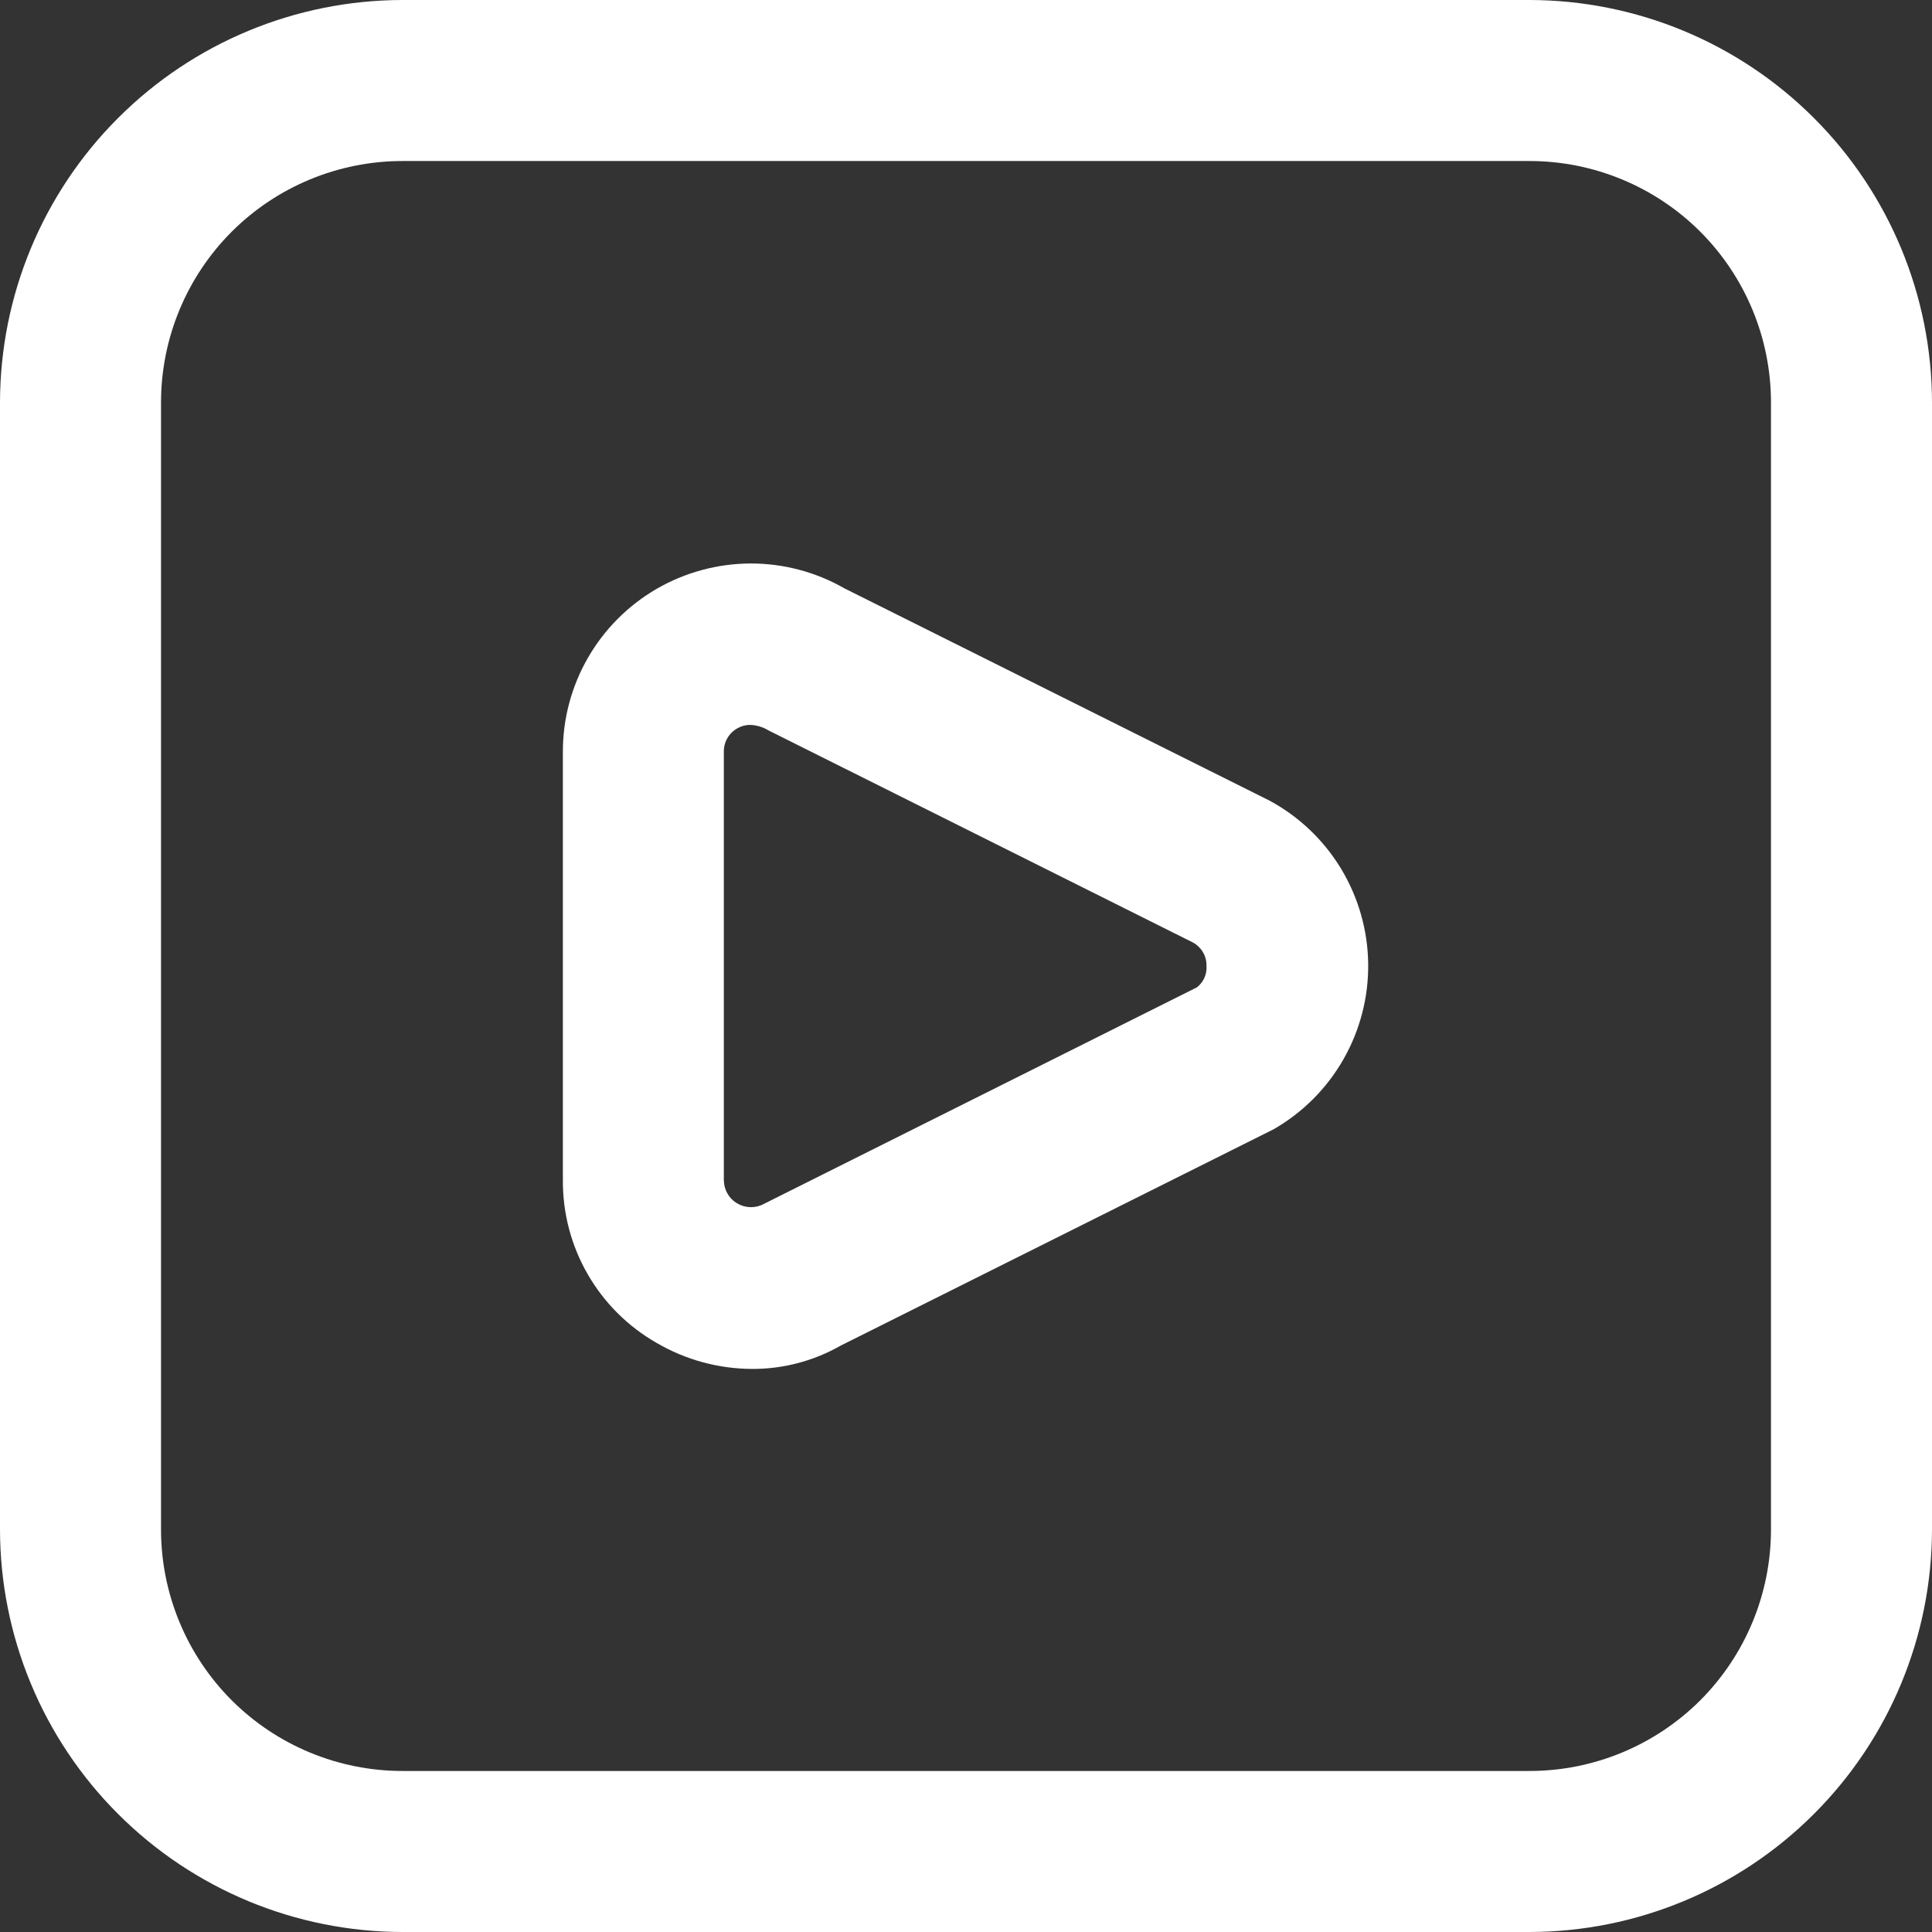 <svg width="29" height="29" viewBox="0 0 29 29" fill="none" xmlns="http://www.w3.org/2000/svg">
<rect x="0" y="0" width="29" height="29" fill="#333333" stroke="none"/>
<g clip-path="url(#clip0_1_4829)">
<path d="M22.958 29H6.042C4.44 28.998 2.904 28.361 1.772 27.228C0.639 26.096 0.002 24.56 0 22.958L0 6.042C0.002 4.44 0.639 2.904 1.772 1.772C2.904 0.639 4.44 0.002 6.042 0L22.958 0C24.56 0.002 26.096 0.639 27.228 1.772C28.361 2.904 28.998 4.44 29 6.042V22.958C28.998 24.56 28.361 26.096 27.228 27.228C26.096 28.361 24.56 28.998 22.958 29ZM6.042 2.417C5.08 2.417 4.158 2.799 3.478 3.478C2.799 4.158 2.417 5.08 2.417 6.042V22.958C2.417 23.92 2.799 24.842 3.478 25.522C4.158 26.201 5.08 26.583 6.042 26.583H22.958C23.92 26.583 24.842 26.201 25.522 25.522C26.201 24.842 26.583 23.92 26.583 22.958V6.042C26.583 5.08 26.201 4.158 25.522 3.478C24.842 2.799 23.92 2.417 22.958 2.417H6.042ZM11.288 20.548C10.784 20.546 10.29 20.411 9.855 20.157C9.425 19.911 9.069 19.556 8.822 19.127C8.574 18.698 8.446 18.21 8.449 17.715V11.285C8.448 10.789 8.578 10.303 8.825 9.874C9.072 9.444 9.428 9.088 9.856 8.839C10.285 8.591 10.771 8.46 11.266 8.458C11.761 8.457 12.248 8.586 12.678 8.833L19.055 12.017C19.498 12.256 19.869 12.609 20.13 13.04C20.39 13.471 20.531 13.963 20.537 14.467C20.543 14.97 20.414 15.466 20.164 15.903C19.914 16.34 19.552 16.702 19.115 16.952L12.619 20.198C12.213 20.43 11.755 20.55 11.288 20.548ZM11.258 10.881C11.191 10.881 11.126 10.899 11.068 10.932C11.006 10.967 10.954 11.018 10.918 11.08C10.882 11.142 10.864 11.213 10.865 11.285V17.715C10.866 17.786 10.884 17.855 10.92 17.916C10.955 17.978 11.006 18.029 11.067 18.064C11.128 18.1 11.197 18.119 11.267 18.12C11.338 18.121 11.408 18.104 11.47 18.069L17.965 14.821C18.014 14.784 18.052 14.735 18.078 14.679C18.103 14.623 18.114 14.561 18.11 14.5C18.112 14.428 18.094 14.357 18.058 14.295C18.022 14.233 17.969 14.182 17.906 14.147L11.534 10.963C11.45 10.912 11.355 10.884 11.258 10.881Z" fill="white"/>
</g>
<defs>
<clipPath id="clip0_1_4829">
<rect width="29" height="29" fill="white"/>
</clipPath>
</defs>
</svg>
